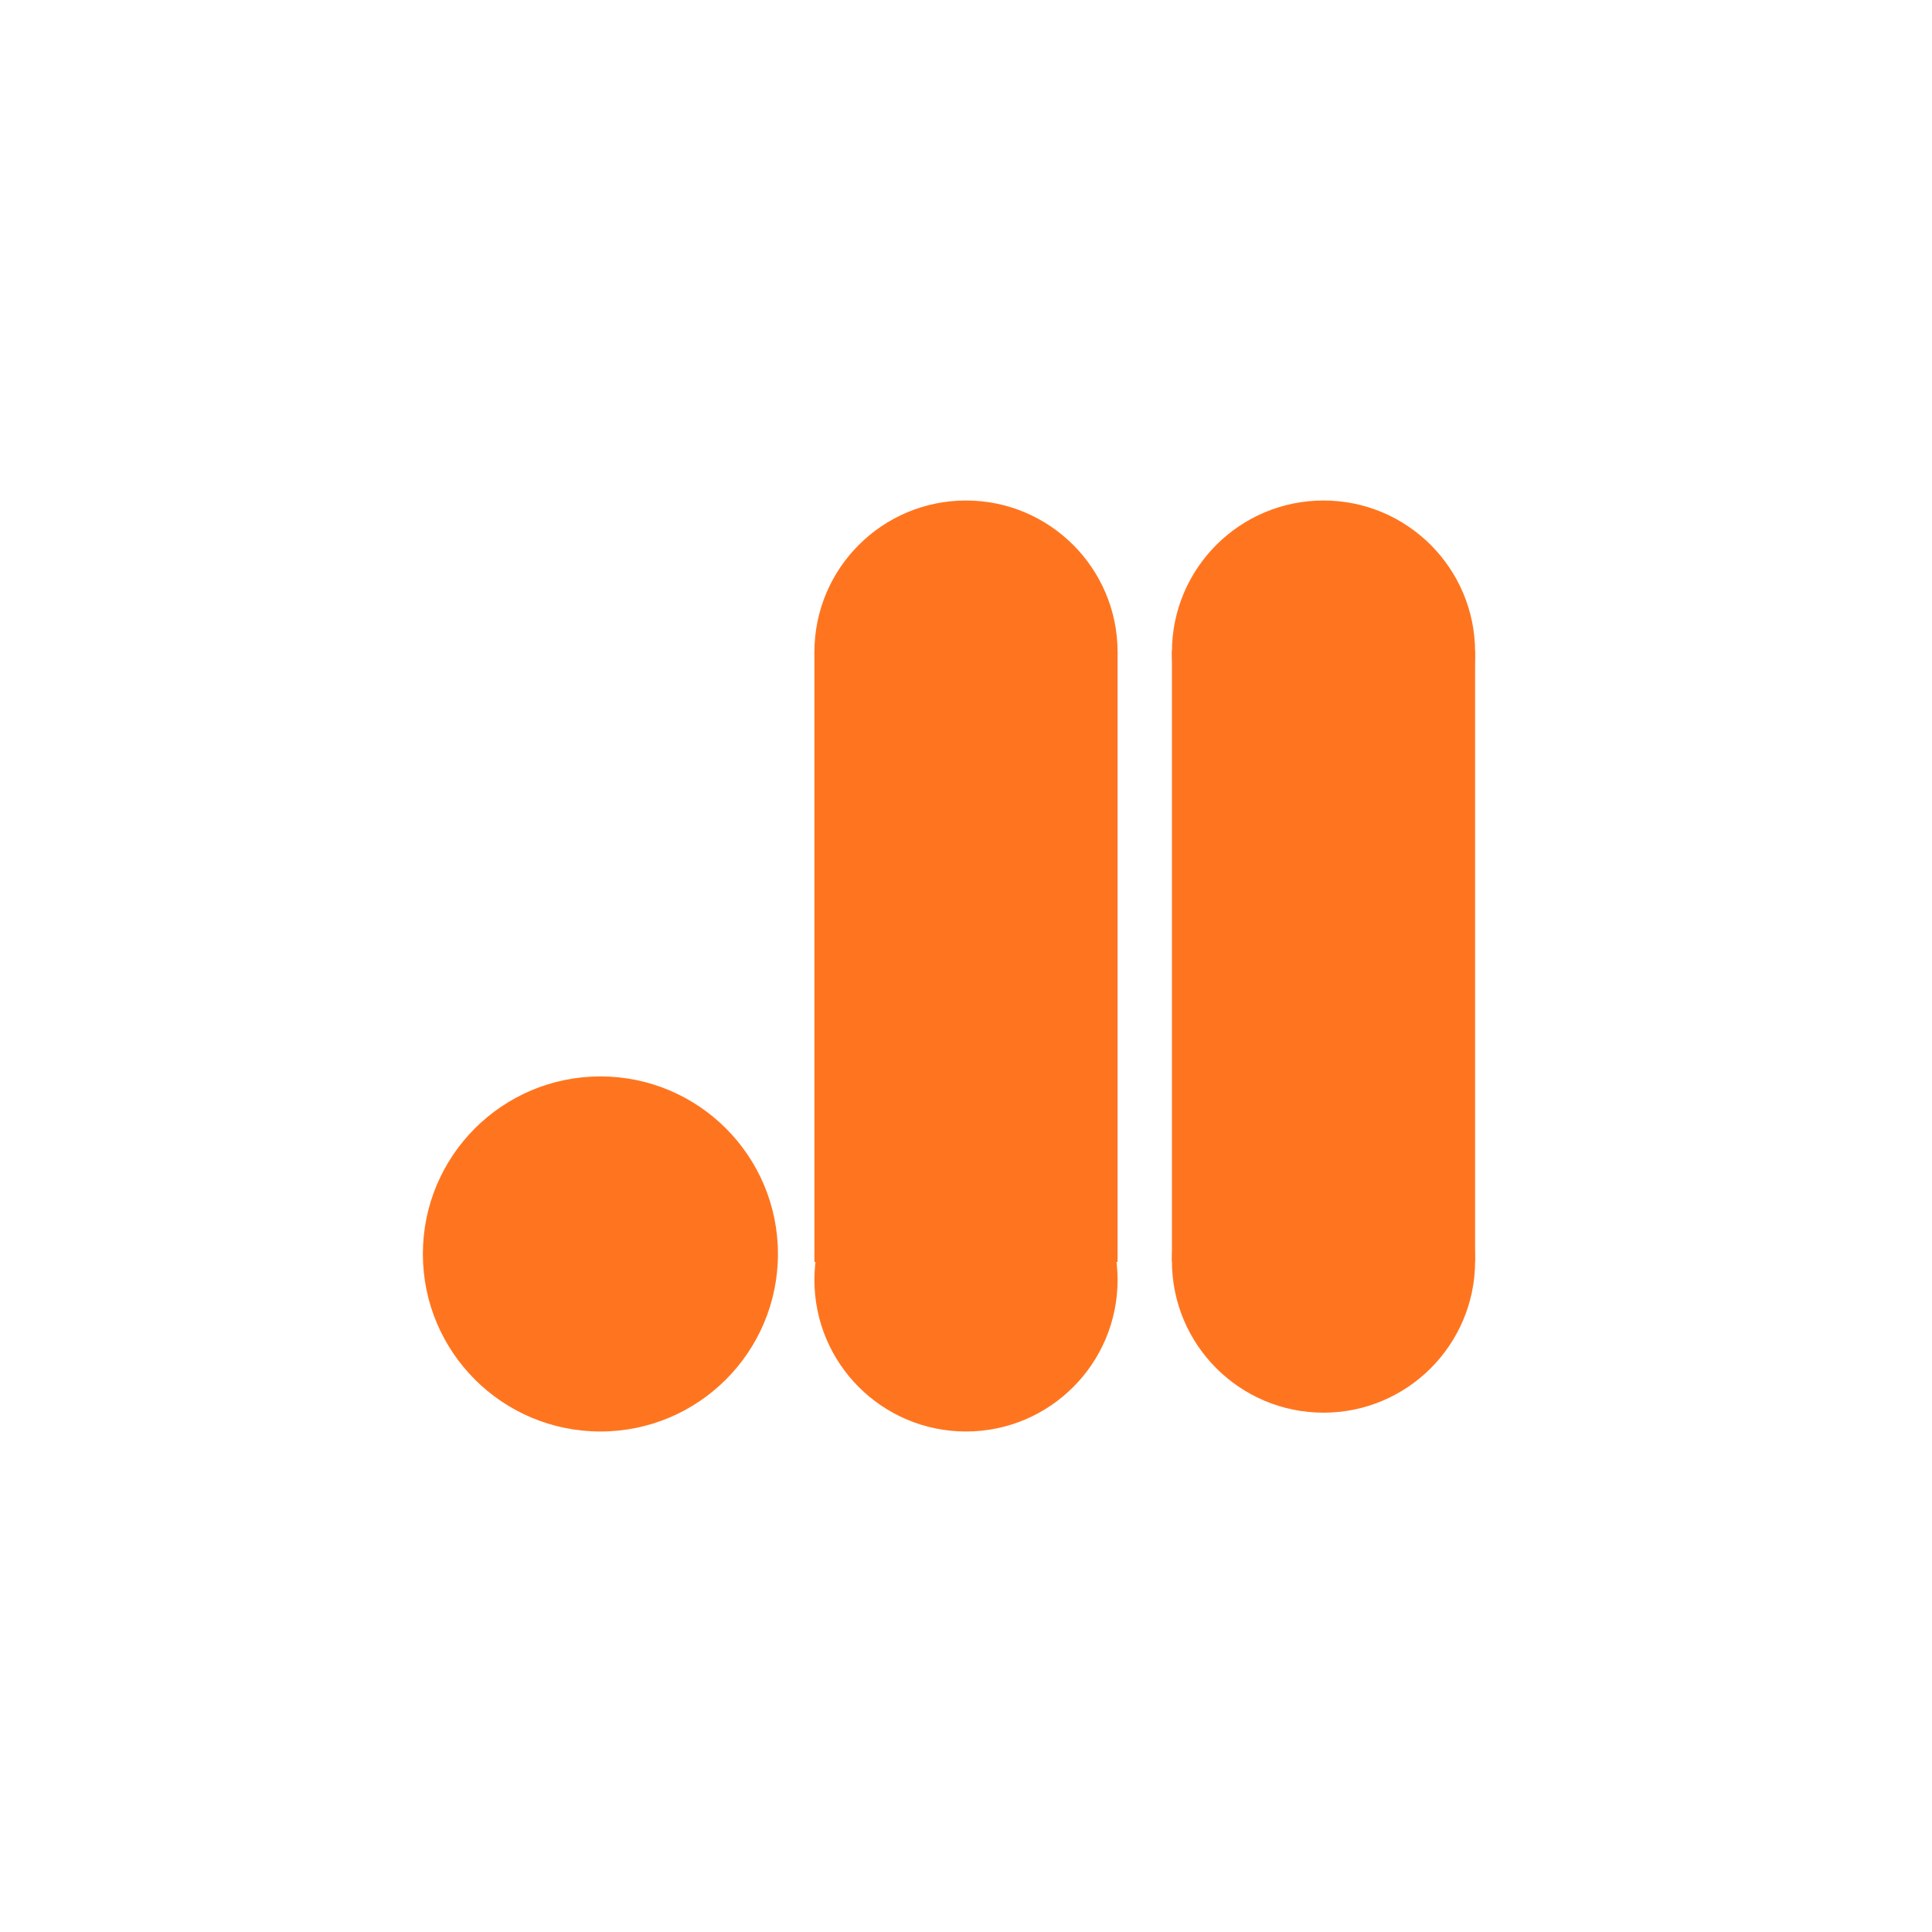 <svg xmlns="http://www.w3.org/2000/svg" xmlns:xlink="http://www.w3.org/1999/xlink" width="1920" zoomAndPan="magnify" viewBox="0 0 1440 1440" height="1920" preserveAspectRatio="xMidYMid meet" version="1.0"><defs><clipPath id="f95b20bc7f"><path d="M 315.184 802.301 L 579.832 802.301 L 579.832 1066.953 L 315.184 1066.953 Z M 315.184 802.301 " clip-rule="nonzero"/></clipPath><clipPath id="8c5480e009"><path d="M 447.508 802.301 C 374.426 802.301 315.184 861.543 315.184 934.625 C 315.184 1007.707 374.426 1066.953 447.508 1066.953 C 520.59 1066.953 579.832 1007.707 579.832 934.625 C 579.832 861.543 520.59 802.301 447.508 802.301 Z M 447.508 802.301 " clip-rule="nonzero"/></clipPath><clipPath id="ef10f4d301"><path d="M 0.184 0.301 L 264.832 0.301 L 264.832 264.953 L 0.184 264.953 Z M 0.184 0.301 " clip-rule="nonzero"/></clipPath><clipPath id="2f8c7bcb8c"><path d="M 132.508 0.301 C 59.426 0.301 0.184 59.543 0.184 132.625 C 0.184 205.707 59.426 264.953 132.508 264.953 C 205.59 264.953 264.832 205.707 264.832 132.625 C 264.832 59.543 205.59 0.301 132.508 0.301 Z M 132.508 0.301 " clip-rule="nonzero"/></clipPath><clipPath id="529d93ce3b"><rect x="0" width="265" y="0" height="265"/></clipPath><clipPath id="b55334dc11"><path d="M 607.016 840.98 L 832.984 840.98 L 832.984 1066.949 L 607.016 1066.949 Z M 607.016 840.98 " clip-rule="nonzero"/></clipPath><clipPath id="c675bc8a04"><path d="M 720 840.98 C 657.598 840.98 607.016 891.562 607.016 953.965 C 607.016 1016.367 657.598 1066.949 720 1066.949 C 782.402 1066.949 832.984 1016.367 832.984 953.965 C 832.984 891.562 782.402 840.98 720 840.98 Z M 720 840.98 " clip-rule="nonzero"/></clipPath><clipPath id="92075a3220"><path d="M 0.016 0.98 L 225.984 0.98 L 225.984 226.949 L 0.016 226.949 Z M 0.016 0.98 " clip-rule="nonzero"/></clipPath><clipPath id="afbf6b66a3"><path d="M 113 0.98 C 50.598 0.98 0.016 51.562 0.016 113.965 C 0.016 176.367 50.598 226.949 113 226.949 C 175.402 226.949 225.984 176.367 225.984 113.965 C 225.984 51.562 175.402 0.98 113 0.98 Z M 113 0.98 " clip-rule="nonzero"/></clipPath><clipPath id="0270c415d6"><rect x="0" width="226" y="0" height="227"/></clipPath><clipPath id="d872c814f8"><path d="M 873.484 826.945 L 1099.457 826.945 L 1099.457 1052.918 L 873.484 1052.918 Z M 873.484 826.945 " clip-rule="nonzero"/></clipPath><clipPath id="fd6109a68a"><path d="M 986.473 826.945 C 924.07 826.945 873.484 877.527 873.484 939.93 C 873.484 1002.332 924.07 1052.918 986.473 1052.918 C 1048.871 1052.918 1099.457 1002.332 1099.457 939.93 C 1099.457 877.527 1048.871 826.945 986.473 826.945 Z M 986.473 826.945 " clip-rule="nonzero"/></clipPath><clipPath id="e60a5f83ed"><path d="M 0.484 0.945 L 226.457 0.945 L 226.457 226.918 L 0.484 226.918 Z M 0.484 0.945 " clip-rule="nonzero"/></clipPath><clipPath id="8dd2857ce9"><path d="M 113.473 0.945 C 51.07 0.945 0.484 51.527 0.484 113.93 C 0.484 176.332 51.07 226.918 113.473 226.918 C 175.871 226.918 226.457 176.332 226.457 113.93 C 226.457 51.527 175.871 0.945 113.473 0.945 Z M 113.473 0.945 " clip-rule="nonzero"/></clipPath><clipPath id="29a924a4c1"><rect x="0" width="227" y="0" height="227"/></clipPath><clipPath id="b7040b6936"><path d="M 607.016 373.047 L 832.984 373.047 L 832.984 599.02 L 607.016 599.02 Z M 607.016 373.047 " clip-rule="nonzero"/></clipPath><clipPath id="c5430d4c7a"><path d="M 720 373.047 C 657.598 373.047 607.016 423.633 607.016 486.035 C 607.016 548.438 657.598 599.02 720 599.02 C 782.402 599.02 832.984 548.438 832.984 486.035 C 832.984 423.633 782.402 373.047 720 373.047 Z M 720 373.047 " clip-rule="nonzero"/></clipPath><clipPath id="8f2758c3b4"><path d="M 0.016 0.047 L 225.984 0.047 L 225.984 226.02 L 0.016 226.02 Z M 0.016 0.047 " clip-rule="nonzero"/></clipPath><clipPath id="259ebda9a6"><path d="M 113 0.047 C 50.598 0.047 0.016 50.633 0.016 113.035 C 0.016 175.438 50.598 226.02 113 226.02 C 175.402 226.02 225.984 175.438 225.984 113.035 C 225.984 50.633 175.402 0.047 113 0.047 Z M 113 0.047 " clip-rule="nonzero"/></clipPath><clipPath id="95a7df34c7"><rect x="0" width="226" y="0" height="227"/></clipPath><clipPath id="dc4c8d00b6"><path d="M 873.484 373.047 L 1099.457 373.047 L 1099.457 599.02 L 873.484 599.02 Z M 873.484 373.047 " clip-rule="nonzero"/></clipPath><clipPath id="cd0c37bbe0"><path d="M 986.473 373.047 C 924.07 373.047 873.484 423.633 873.484 486.035 C 873.484 548.438 924.07 599.02 986.473 599.02 C 1048.871 599.02 1099.457 548.438 1099.457 486.035 C 1099.457 423.633 1048.871 373.047 986.473 373.047 Z M 986.473 373.047 " clip-rule="nonzero"/></clipPath><clipPath id="247775a394"><path d="M 0.484 0.047 L 226.457 0.047 L 226.457 226.02 L 0.484 226.02 Z M 0.484 0.047 " clip-rule="nonzero"/></clipPath><clipPath id="ad8ea7d4d3"><path d="M 113.473 0.047 C 51.07 0.047 0.484 50.633 0.484 113.035 C 0.484 175.438 51.07 226.02 113.473 226.02 C 175.871 226.02 226.457 175.438 226.457 113.035 C 226.457 50.633 175.871 0.047 113.473 0.047 Z M 113.473 0.047 " clip-rule="nonzero"/></clipPath><clipPath id="7443e974ec"><rect x="0" width="227" y="0" height="227"/></clipPath><clipPath id="82faa8c00a"><path d="M 607.016 486.035 L 832.984 486.035 L 832.984 940.605 L 607.016 940.605 Z M 607.016 486.035 " clip-rule="nonzero"/></clipPath><clipPath id="c0337dc7f7"><path d="M 0.016 0.035 L 225.984 0.035 L 225.984 454.605 L 0.016 454.605 Z M 0.016 0.035 " clip-rule="nonzero"/></clipPath><clipPath id="2db01ee767"><rect x="0" width="226" y="0" height="455"/></clipPath><clipPath id="832cf86f0f"><path d="M 873.484 485.359 L 1099.457 485.359 L 1099.457 939.93 L 873.484 939.93 Z M 873.484 485.359 " clip-rule="nonzero"/></clipPath><clipPath id="392b961b1c"><path d="M 0.484 0.359 L 226.457 0.359 L 226.457 454.93 L 0.484 454.93 Z M 0.484 0.359 " clip-rule="nonzero"/></clipPath><clipPath id="2614b58add"><rect x="0" width="227" y="0" height="455"/></clipPath></defs><g clip-path="url(#f95b20bc7f)"><g clip-path="url(#8c5480e009)"><g transform="matrix(1, 0, 0, 1, 315, 802)"><g clip-path="url(#529d93ce3b)"><g clip-path="url(#ef10f4d301)"><g clip-path="url(#2f8c7bcb8c)"><path fill="#ff751f" d="M 0.184 0.301 L 264.832 0.301 L 264.832 264.949 L 0.184 264.949 Z M 0.184 0.301 " fill-opacity="1" fill-rule="nonzero"/></g></g></g></g></g></g><g clip-path="url(#b55334dc11)"><g clip-path="url(#c675bc8a04)"><g transform="matrix(1, 0, 0, 1, 607, 840)"><g clip-path="url(#0270c415d6)"><g clip-path="url(#92075a3220)"><g clip-path="url(#afbf6b66a3)"><path fill="#ff751f" d="M 0.016 0.98 L 225.984 0.98 L 225.984 226.949 L 0.016 226.949 Z M 0.016 0.98 " fill-opacity="1" fill-rule="nonzero"/></g></g></g></g></g></g><g clip-path="url(#d872c814f8)"><g clip-path="url(#fd6109a68a)"><g transform="matrix(1, 0, 0, 1, 873, 826)"><g clip-path="url(#29a924a4c1)"><g clip-path="url(#e60a5f83ed)"><g clip-path="url(#8dd2857ce9)"><path fill="#ff751f" d="M 0.484 0.945 L 226.457 0.945 L 226.457 226.918 L 0.484 226.918 Z M 0.484 0.945 " fill-opacity="1" fill-rule="nonzero"/></g></g></g></g></g></g><g clip-path="url(#b7040b6936)"><g clip-path="url(#c5430d4c7a)"><g transform="matrix(1, 0, 0, 1, 607, 373)"><g clip-path="url(#95a7df34c7)"><g clip-path="url(#8f2758c3b4)"><g clip-path="url(#259ebda9a6)"><path fill="#ff751f" d="M 0.016 0.047 L 225.984 0.047 L 225.984 226.02 L 0.016 226.02 Z M 0.016 0.047 " fill-opacity="1" fill-rule="nonzero"/></g></g></g></g></g></g><g clip-path="url(#dc4c8d00b6)"><g clip-path="url(#cd0c37bbe0)"><g transform="matrix(1, 0, 0, 1, 873, 373)"><g clip-path="url(#7443e974ec)"><g clip-path="url(#247775a394)"><g clip-path="url(#ad8ea7d4d3)"><path fill="#ff751f" d="M 0.484 0.047 L 226.457 0.047 L 226.457 226.02 L 0.484 226.02 Z M 0.484 0.047 " fill-opacity="1" fill-rule="nonzero"/></g></g></g></g></g></g><g clip-path="url(#82faa8c00a)"><g transform="matrix(1, 0, 0, 1, 607, 486)"><g clip-path="url(#2db01ee767)"><g clip-path="url(#c0337dc7f7)"><path fill="#ff751f" d="M 0.016 0.035 L 225.984 0.035 L 225.984 454.629 L 0.016 454.629 Z M 0.016 0.035 " fill-opacity="1" fill-rule="nonzero"/></g></g></g></g><g clip-path="url(#832cf86f0f)"><g transform="matrix(1, 0, 0, 1, 873, 485)"><g clip-path="url(#2614b58add)"><g clip-path="url(#392b961b1c)"><path fill="#ff751f" d="M 0.484 0.359 L 226.457 0.359 L 226.457 454.953 L 0.484 454.953 Z M 0.484 0.359 " fill-opacity="1" fill-rule="nonzero"/></g></g></g></g></svg>